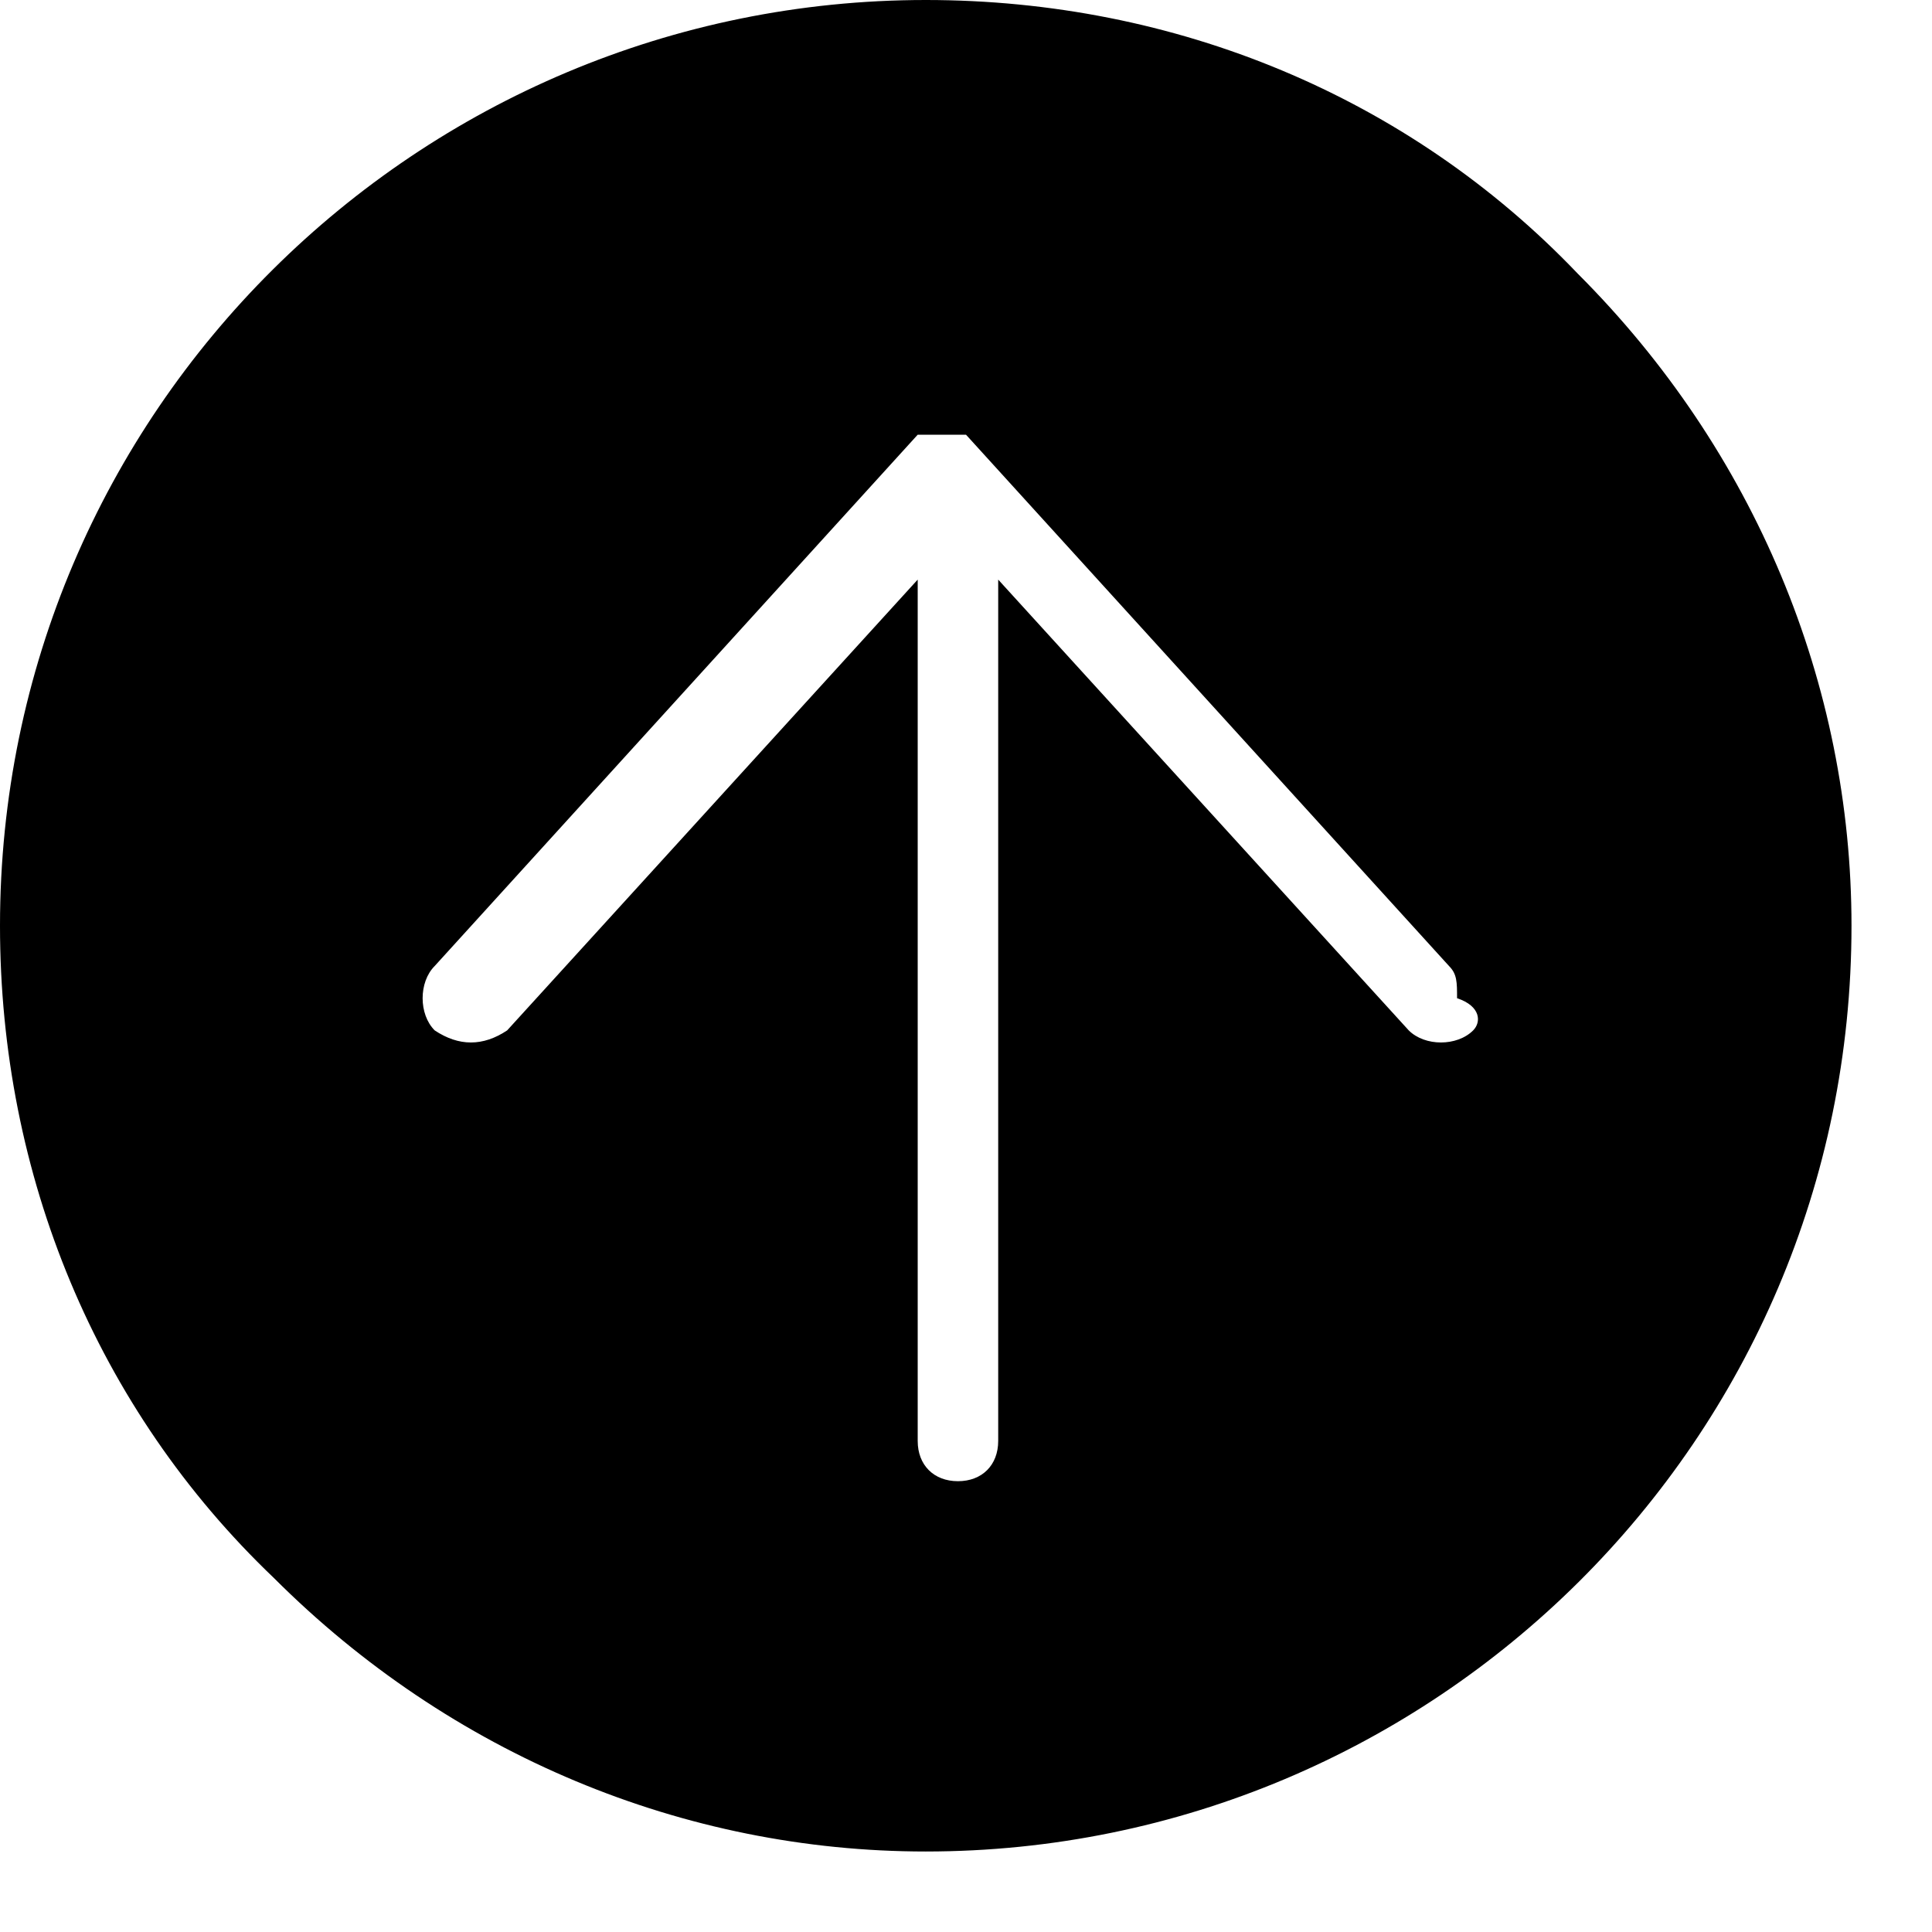 <?xml version="1.0" encoding="utf-8"?>
<!-- Generator: Adobe Illustrator 20.1.0, SVG Export Plug-In . SVG Version: 6.00 Build 0)  -->
<svg version="1.1" id="Layer_1" xmlns="http://www.w3.org/2000/svg" xmlns:xlink="http://www.w3.org/1999/xlink" x="0px" y="0px"
	 viewBox="0 0 24 24" style="enable-background:new 0 0 24 24;" xml:space="preserve">
<path d="M19.6,3.4C17.5,1.2,14.6,0,11.5,0C5.2,0,0,5.1,0,11.5c0,3.1,1.2,6,3.4,8.1c2.2,2.2,5.1,3.4,8.1,3.4h0
	C17.8,23,23,17.9,23,11.5C23,8.5,21.8,5.6,19.6,3.4z M18.3,12.8c-0.2,0.2-0.6,0.2-0.8,0l-5.1-5.6v10.7c0,0.3-0.2,0.5-0.5,0.5
	c-0.3,0-0.5-0.2-0.5-0.5V7.2l-5.1,5.6C6,13,5.7,13,5.4,12.8c-0.2-0.2-0.2-0.6,0-0.8l6-6.6l0,0l0,0l0,0l0.1,0l0,0l0.1,0l0,0l0.1,0
	l0.1,0l0,0l0.1,0l0,0l0.1,0l0,0l0,0l0,0l6,6.6c0.1,0.1,0.1,0.2,0.1,0.4C18.4,12.5,18.4,12.7,18.3,12.8z"/>
</svg>

